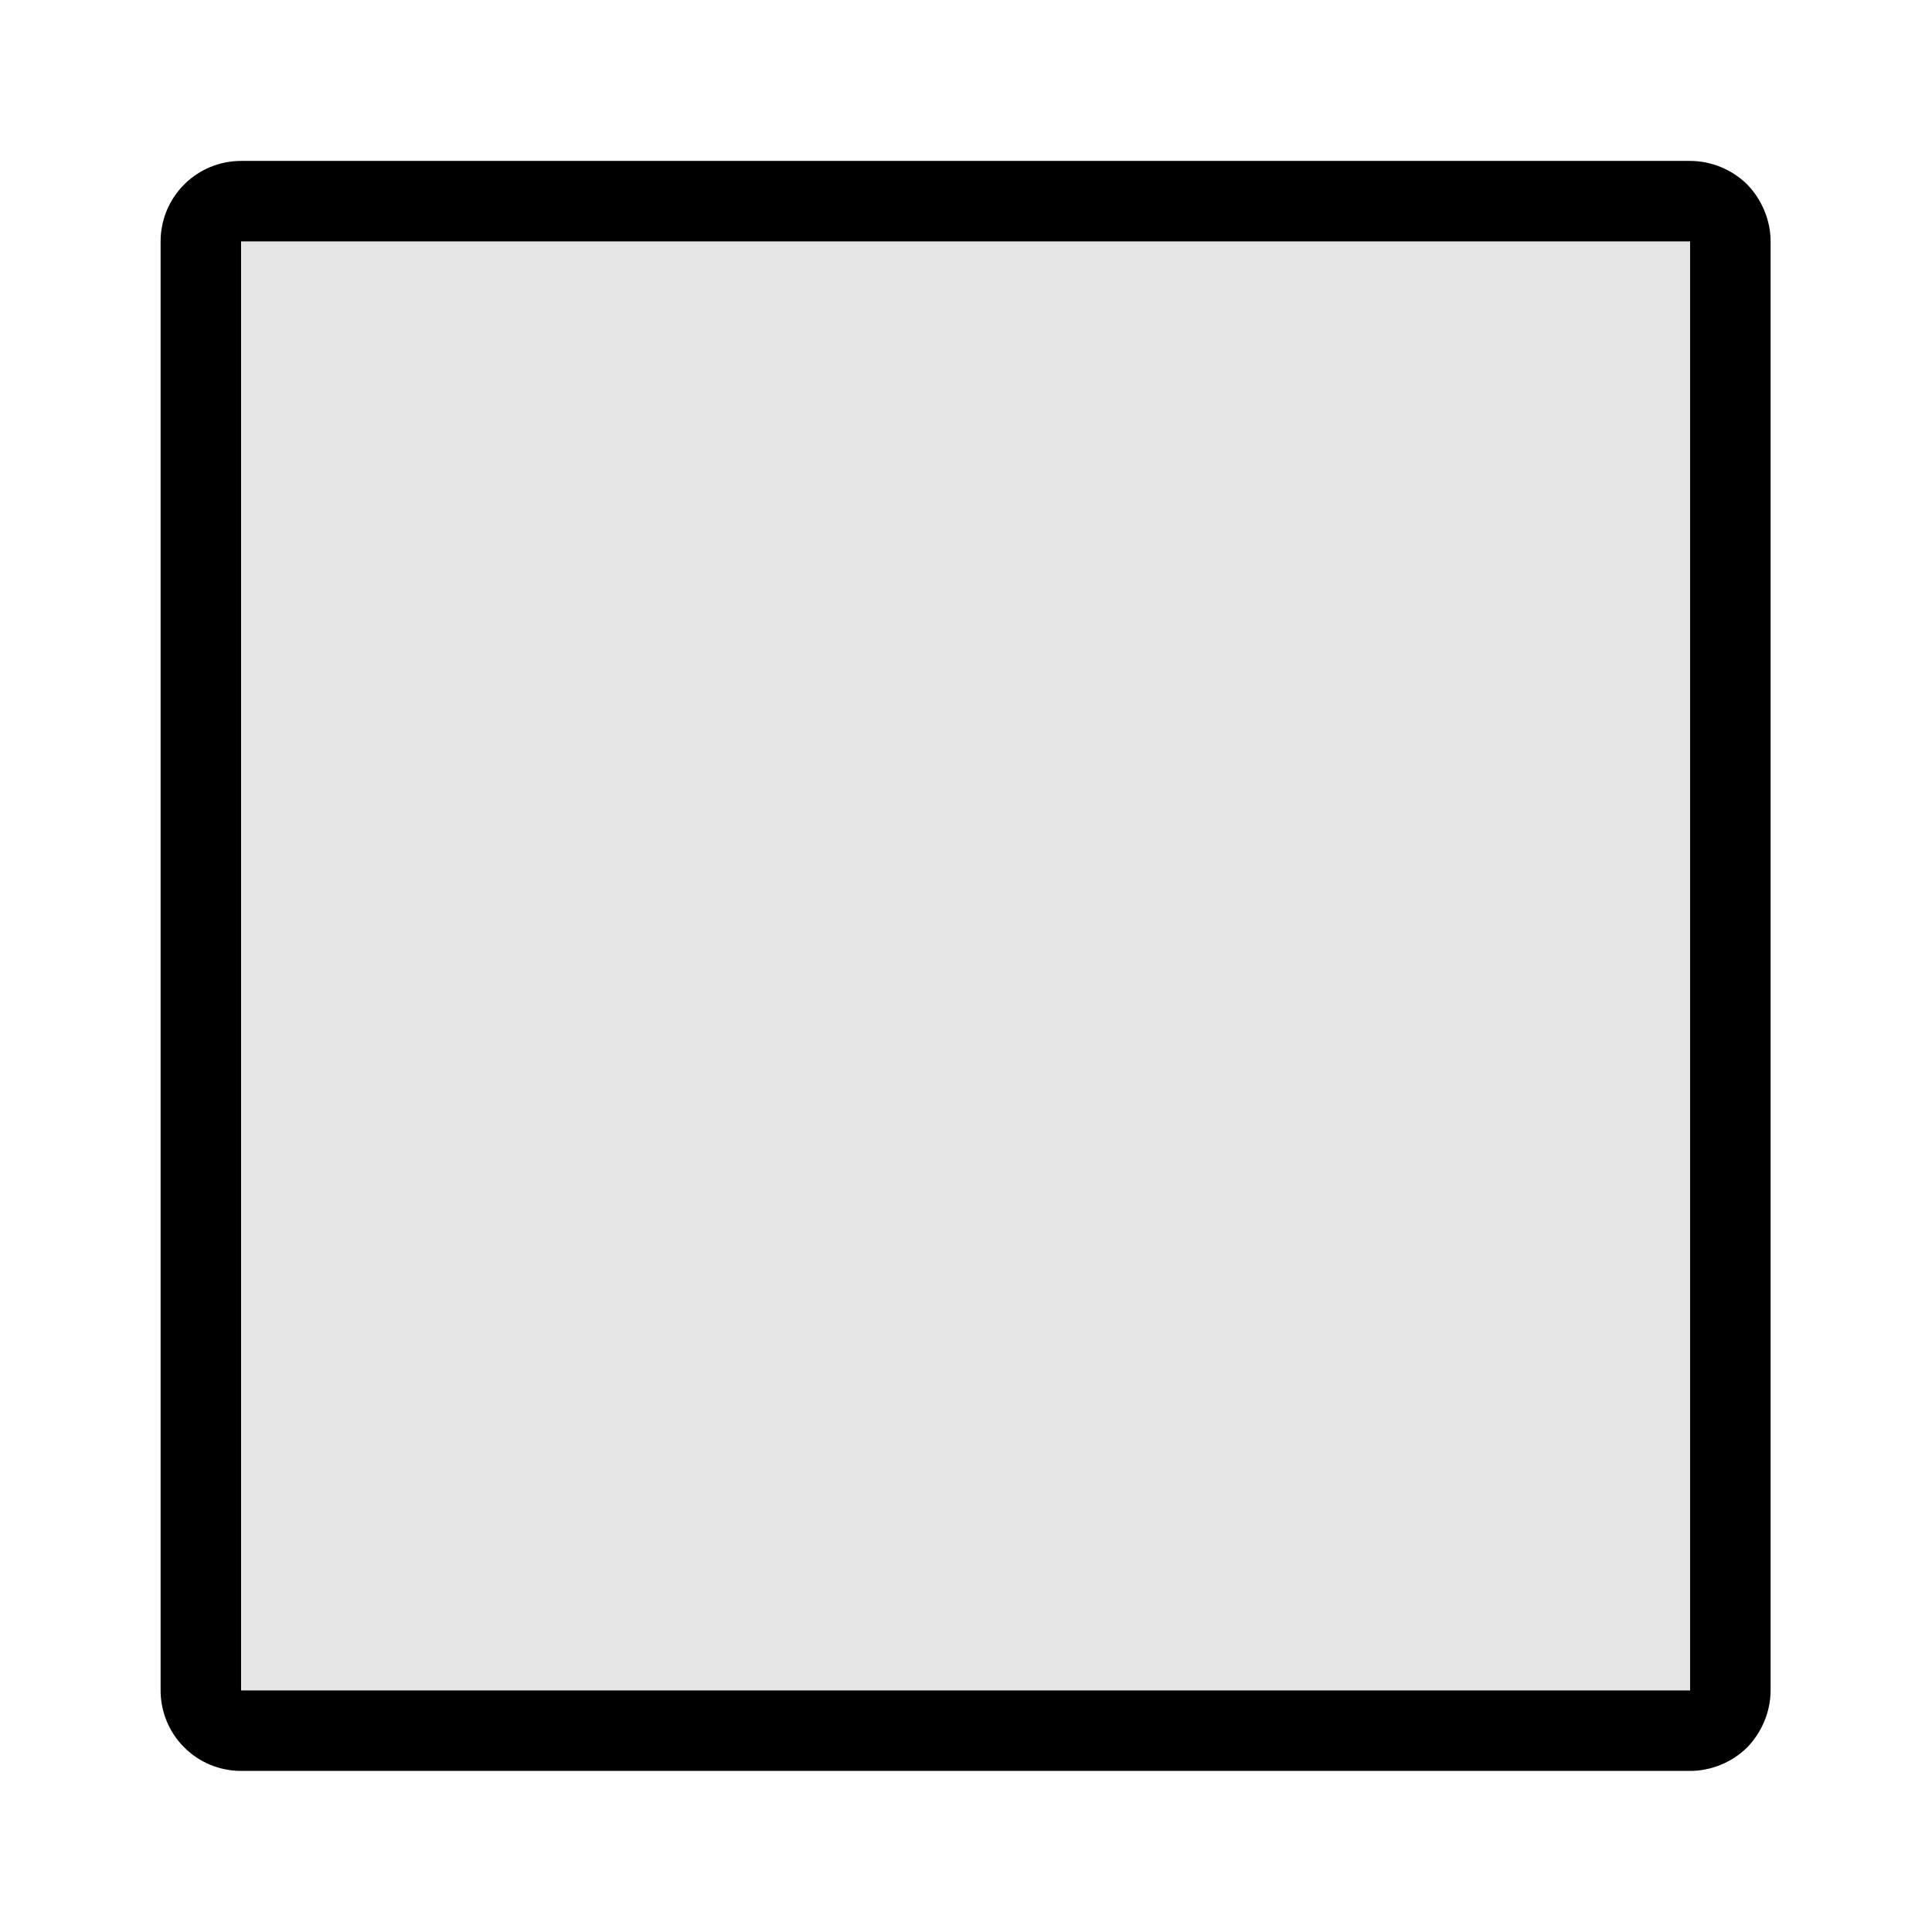 <svg width="24" height="24" viewBox="0 0 24 24" fill="none" xmlns="http://www.w3.org/2000/svg">
<path fill-rule="evenodd" clip-rule="evenodd" d="M20.995 1.999C21.255 1.999 21.515 2.104 21.705 2.292C21.885 2.479 21.995 2.734 21.995 2.999C21.995 6.413 21.995 17.585 21.995 20.999C21.995 21.264 21.885 21.519 21.705 21.706C21.515 21.894 21.255 21.999 20.995 21.999C17.585 21.999 6.405 21.999 2.995 21.999C2.73 21.999 2.475 21.894 2.288 21.706C2.1 21.519 1.995 21.264 1.995 20.999C1.995 17.585 1.995 6.413 1.995 2.999C1.995 2.734 2.1 2.479 2.288 2.292C2.475 2.104 2.73 1.999 2.995 1.999C6.405 1.999 17.585 1.999 20.995 1.999ZM20.995 2.999H2.995V20.999H20.995V2.999Z" fill="black"/>
<rect x="3" y="3" width="18" height="18" fill="black" fill-opacity="0.1"/>
</svg>
